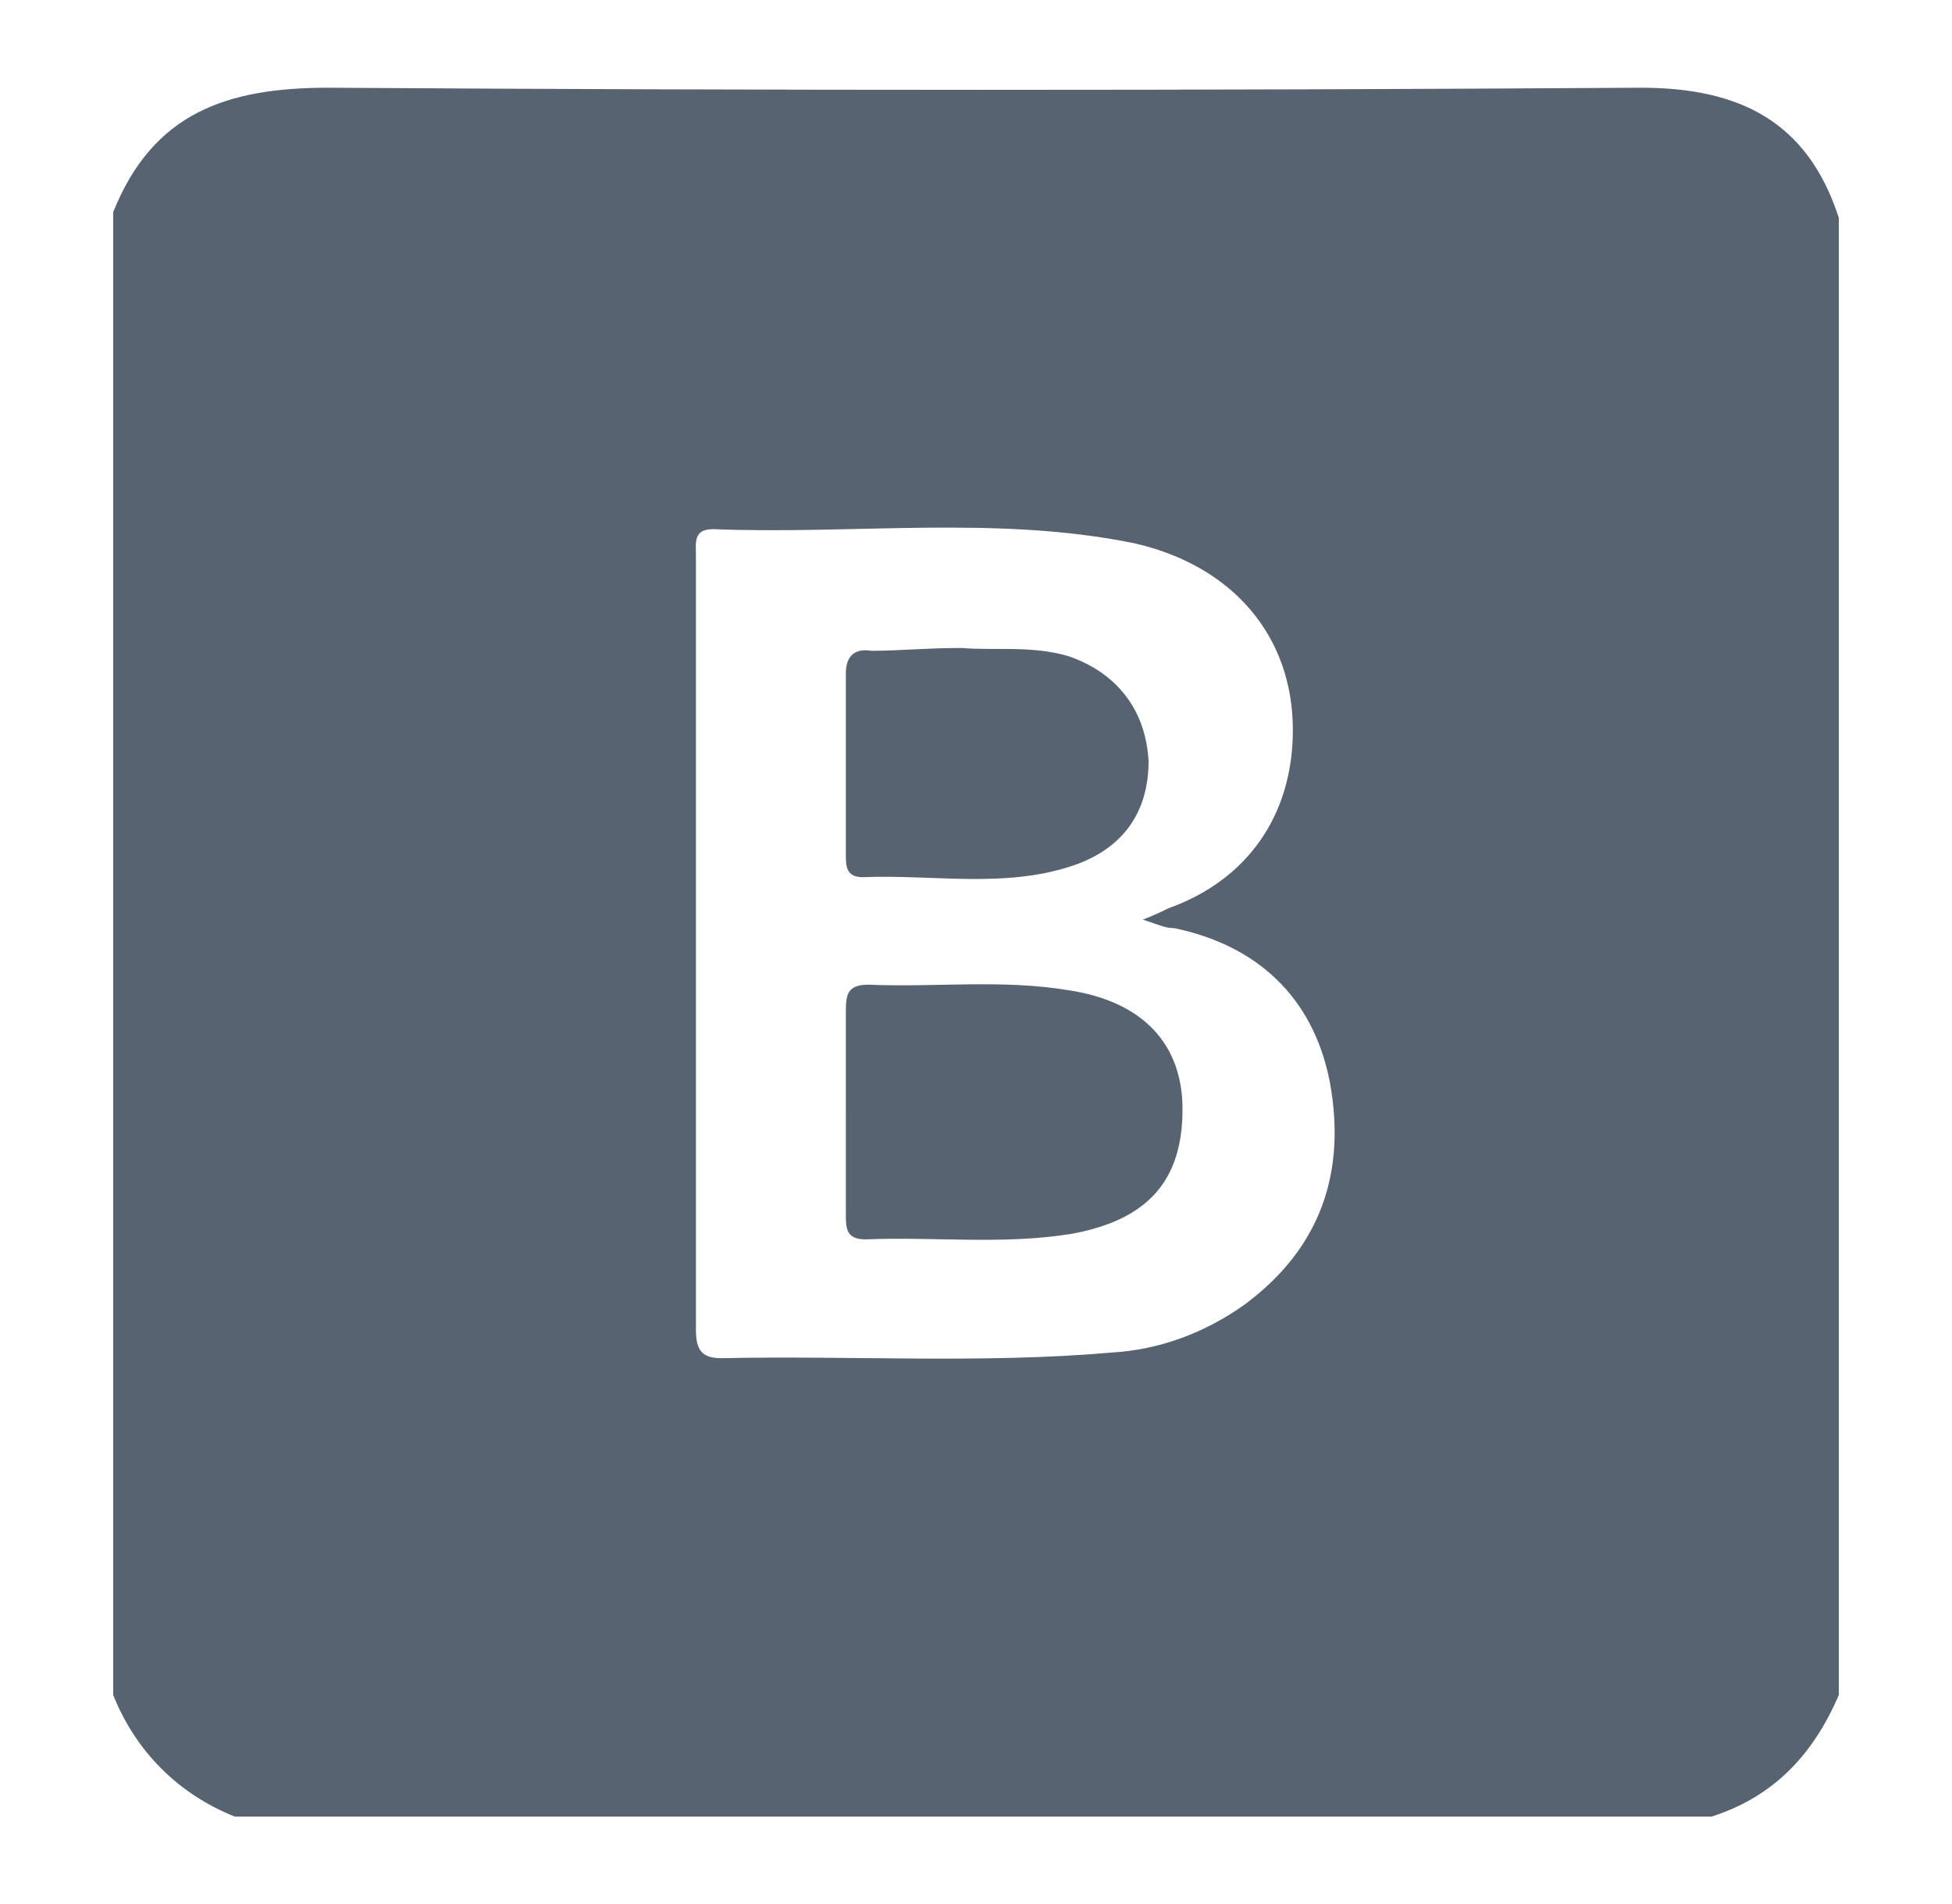 <?xml version="1.0" encoding="utf-8"?>
<!-- Generator: Adobe Illustrator 22.1.0, SVG Export Plug-In . SVG Version: 6.00 Build 0)  -->
<svg version="1.1" id="Layer_1" xmlns="http://www.w3.org/2000/svg" xmlns:xlink="http://www.w3.org/1999/xlink" x="0px" y="0px"
	 viewBox="0 0 69 67.3" style="enable-background:new 0 0 69 67.3;" xml:space="preserve">
<style type="text/css">
	.st0{fill:#576371;}
</style>
<g id="P8SdNb.tif">
	<g>
		<path class="st0" d="M65,7.7c0,17.4,0,34.8,0,52.2c-0.9,2.1-2.3,3.6-4.5,4.3c-17.4,0-34.8,0-52.2,0c-2-0.8-3.5-2.3-4.3-4.3
			c0-17.5,0-35,0-52.4C5.4,4,8,3.1,11.6,3.1C27,3.2,42.5,3.2,58,3.1C61.5,3.1,63.9,4.3,65,7.7z M40.4,32.5c0.5-0.2,0.7-0.3,0.9-0.4
			c2.8-1,4.4-3.3,4.4-6.3c0-3.3-2.1-5.8-5.6-6.6c-4.9-1-9.9-0.3-14.9-0.5c-0.7,0-0.6,0.5-0.6,0.9c0,9.1,0,18.3,0,27.4
			c0,0.7,0.2,1,0.9,1c4.6-0.1,9.2,0.2,13.8-0.2c1.7-0.1,3.3-0.7,4.7-1.7c2.7-2,3.6-4.7,3-7.9c-0.6-3-2.6-4.8-5.5-5.4
			C41.2,32.8,41,32.7,40.4,32.5z"/>
		<path class="st0" d="M29.9,39.3c0-1.2,0-2.4,0-3.6c0-0.6,0.1-0.9,0.8-0.9c2.4,0.1,4.7-0.2,7.1,0.2c2.6,0.4,4,1.9,4,4.2
			c0,2.5-1.2,3.9-3.9,4.4c-2.4,0.4-4.9,0.1-7.3,0.2c-0.7,0-0.7-0.4-0.7-0.9C29.9,41.7,29.9,40.5,29.9,39.3z"/>
		<path class="st0" d="M34,22.9c1.1,0.1,2.5-0.1,3.8,0.3c1.7,0.6,2.7,1.9,2.8,3.7c0,1.8-0.9,3.1-2.7,3.7c-2.4,0.8-4.9,0.3-7.4,0.4
			c-0.6,0-0.6-0.4-0.6-0.8c0-2.1,0-4.3,0-6.4c0-0.6,0.3-0.9,0.9-0.8C31.8,23,32.7,22.9,34,22.9z"/>
	</g>
</g>
</svg>
